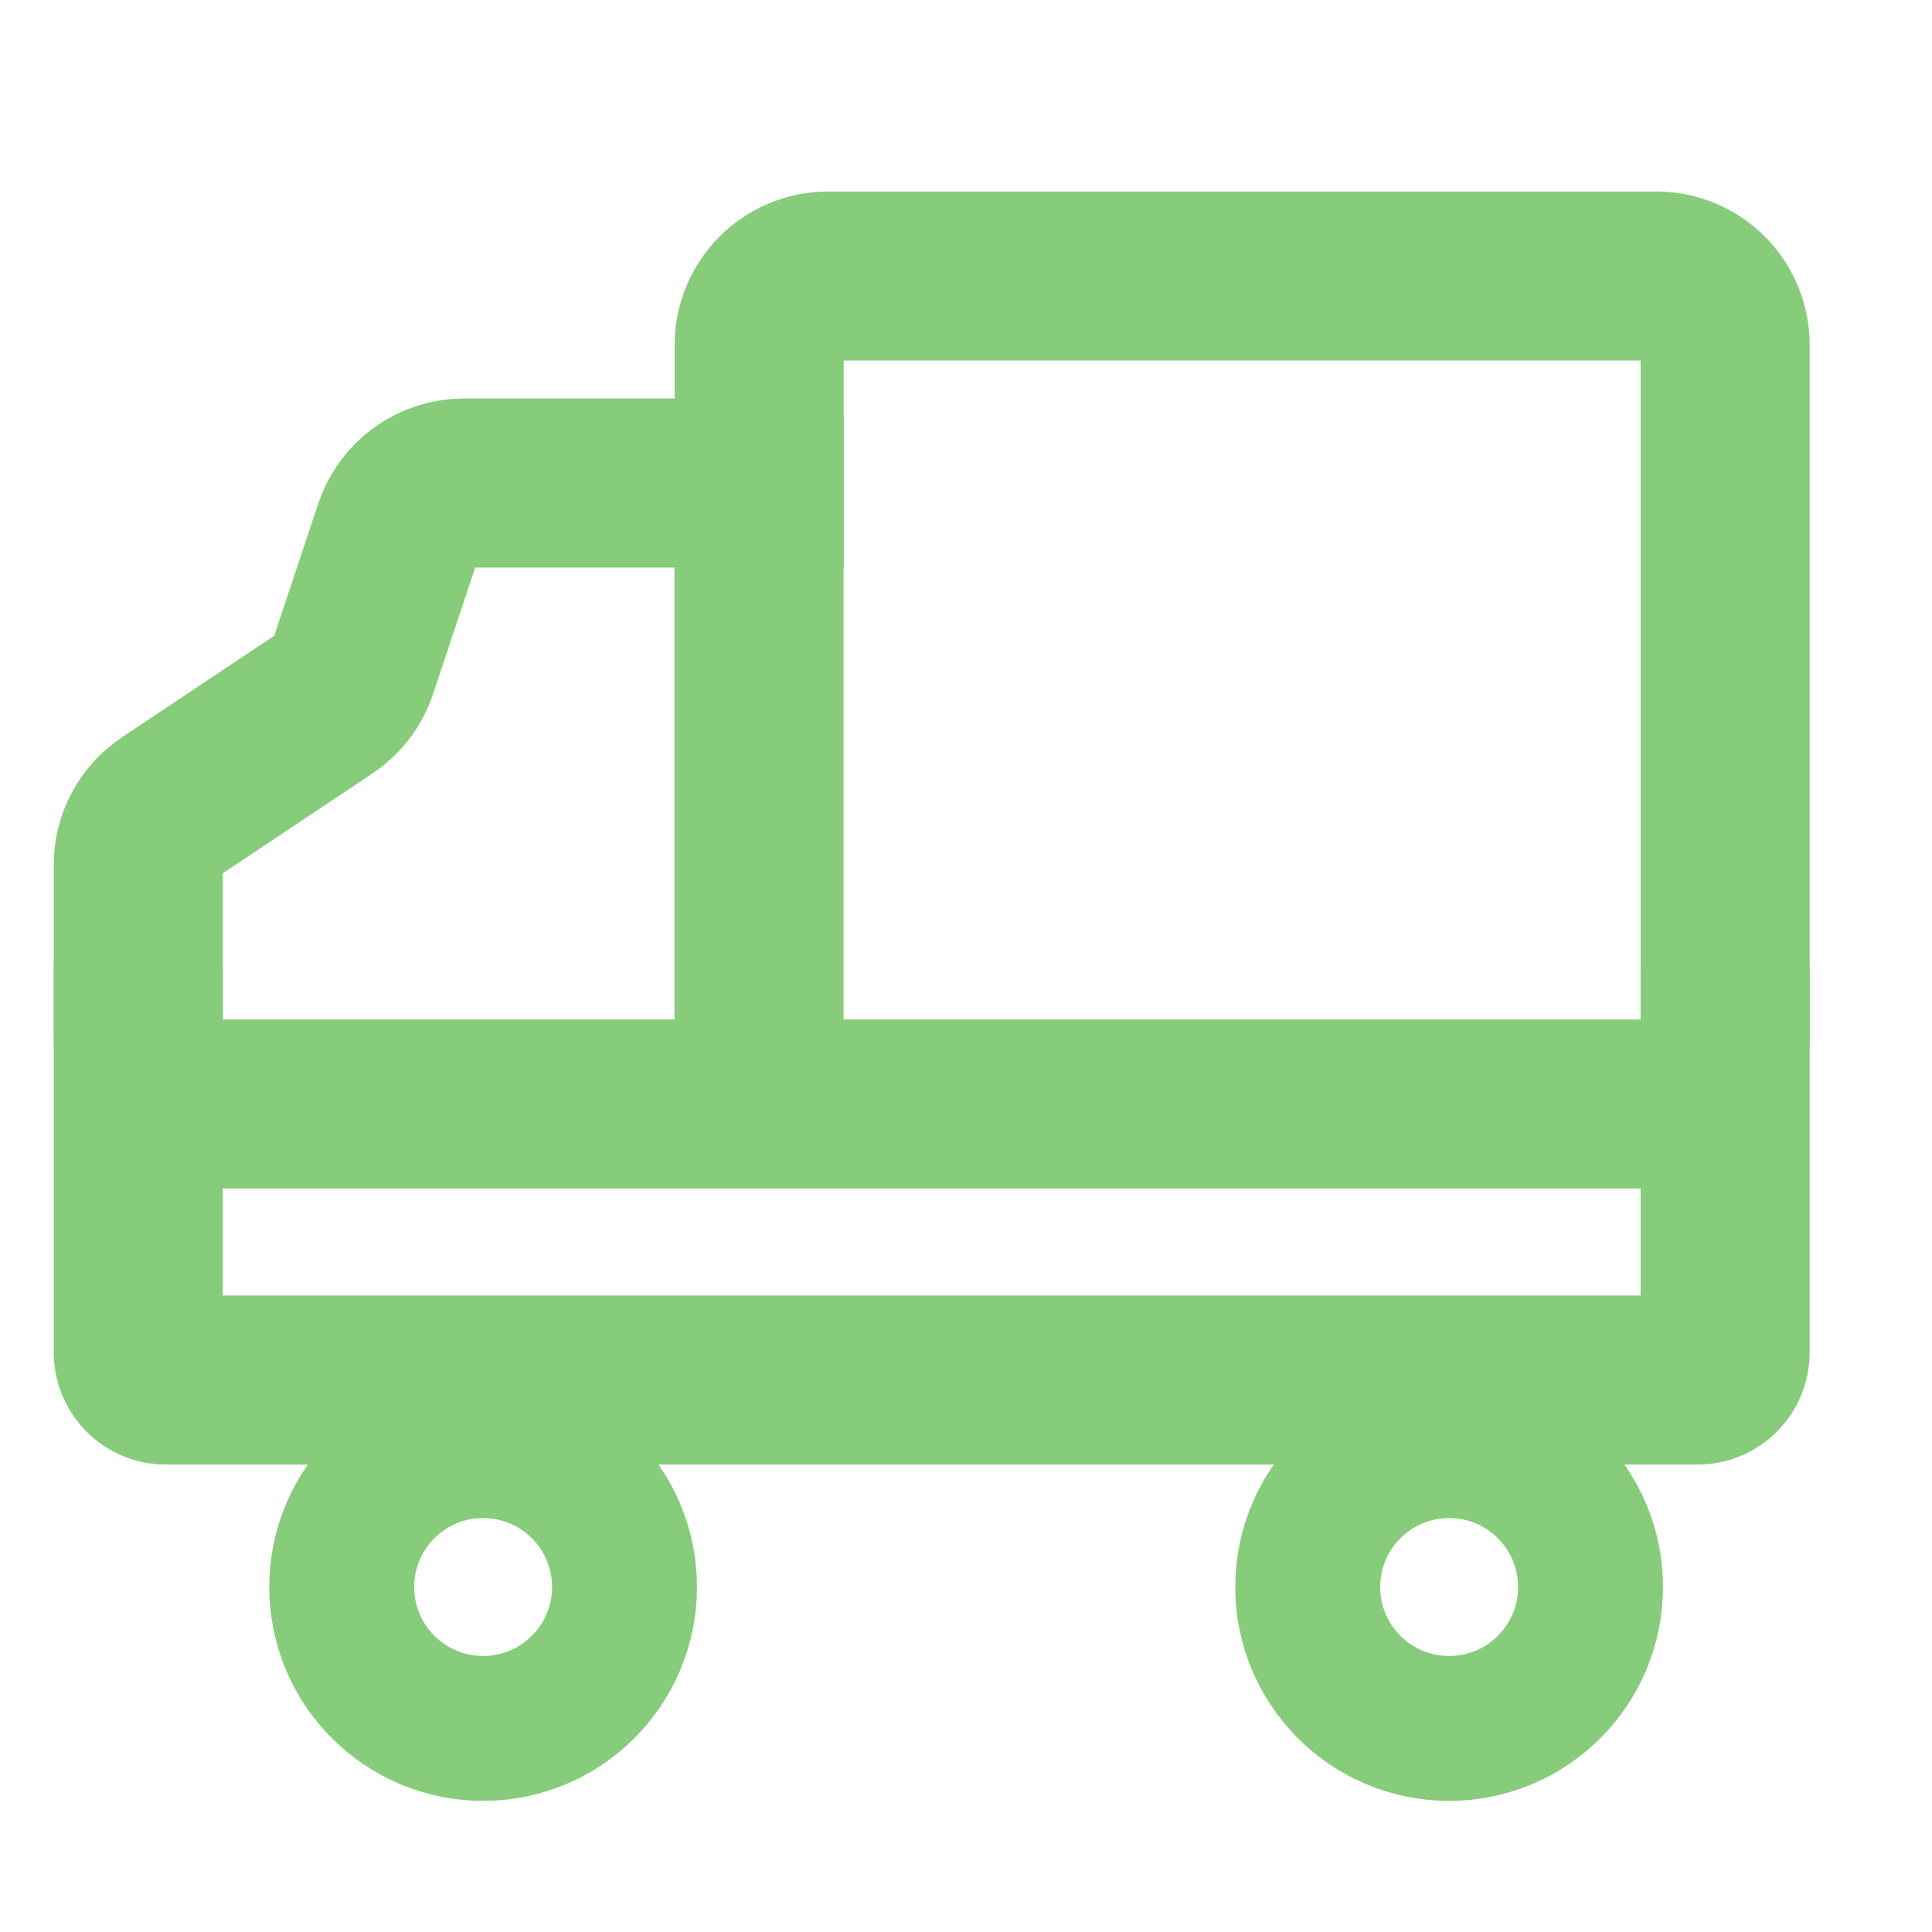 <svg width="16" height="16" viewBox="0 0 16 16" fill="none" xmlns="http://www.w3.org/2000/svg">
    <path d="M2.696 5.823L1.399 6.688C1.24 6.794 1.145 6.972 1.145 7.163V8.572C1.145 8.887 1.4 9.143 1.716 9.143H13.716C14.032 9.143 14.287 8.887 14.287 8.572V2.858C14.287 2.542 14.032 2.286 13.716 2.286H6.859C6.543 2.286 6.287 2.542 6.287 2.858V4H3.842C3.596 4 3.378 4.158 3.3 4.391L2.921 5.529C2.881 5.649 2.801 5.753 2.696 5.823Z" stroke="#86CC7A" stroke-width="1.4"/>
    <path d="M1.145 8V11.2C1.145 11.326 1.247 11.429 1.373 11.429H14.059C14.185 11.429 14.287 11.326 14.287 11.2V8" stroke="#86CC7A" stroke-width="1.4"/>
    <path d="M6.286 3.429V9.5" stroke="#86CC7A" stroke-width="1.4"/>
    <circle cx="4.001" cy="13.143" r="1.171" stroke="#86CC7A" stroke-width="1.2"/>
    <circle cx="12.001" cy="13.143" r="1.171" stroke="#86CC7A" stroke-width="1.2"/>
</svg>

